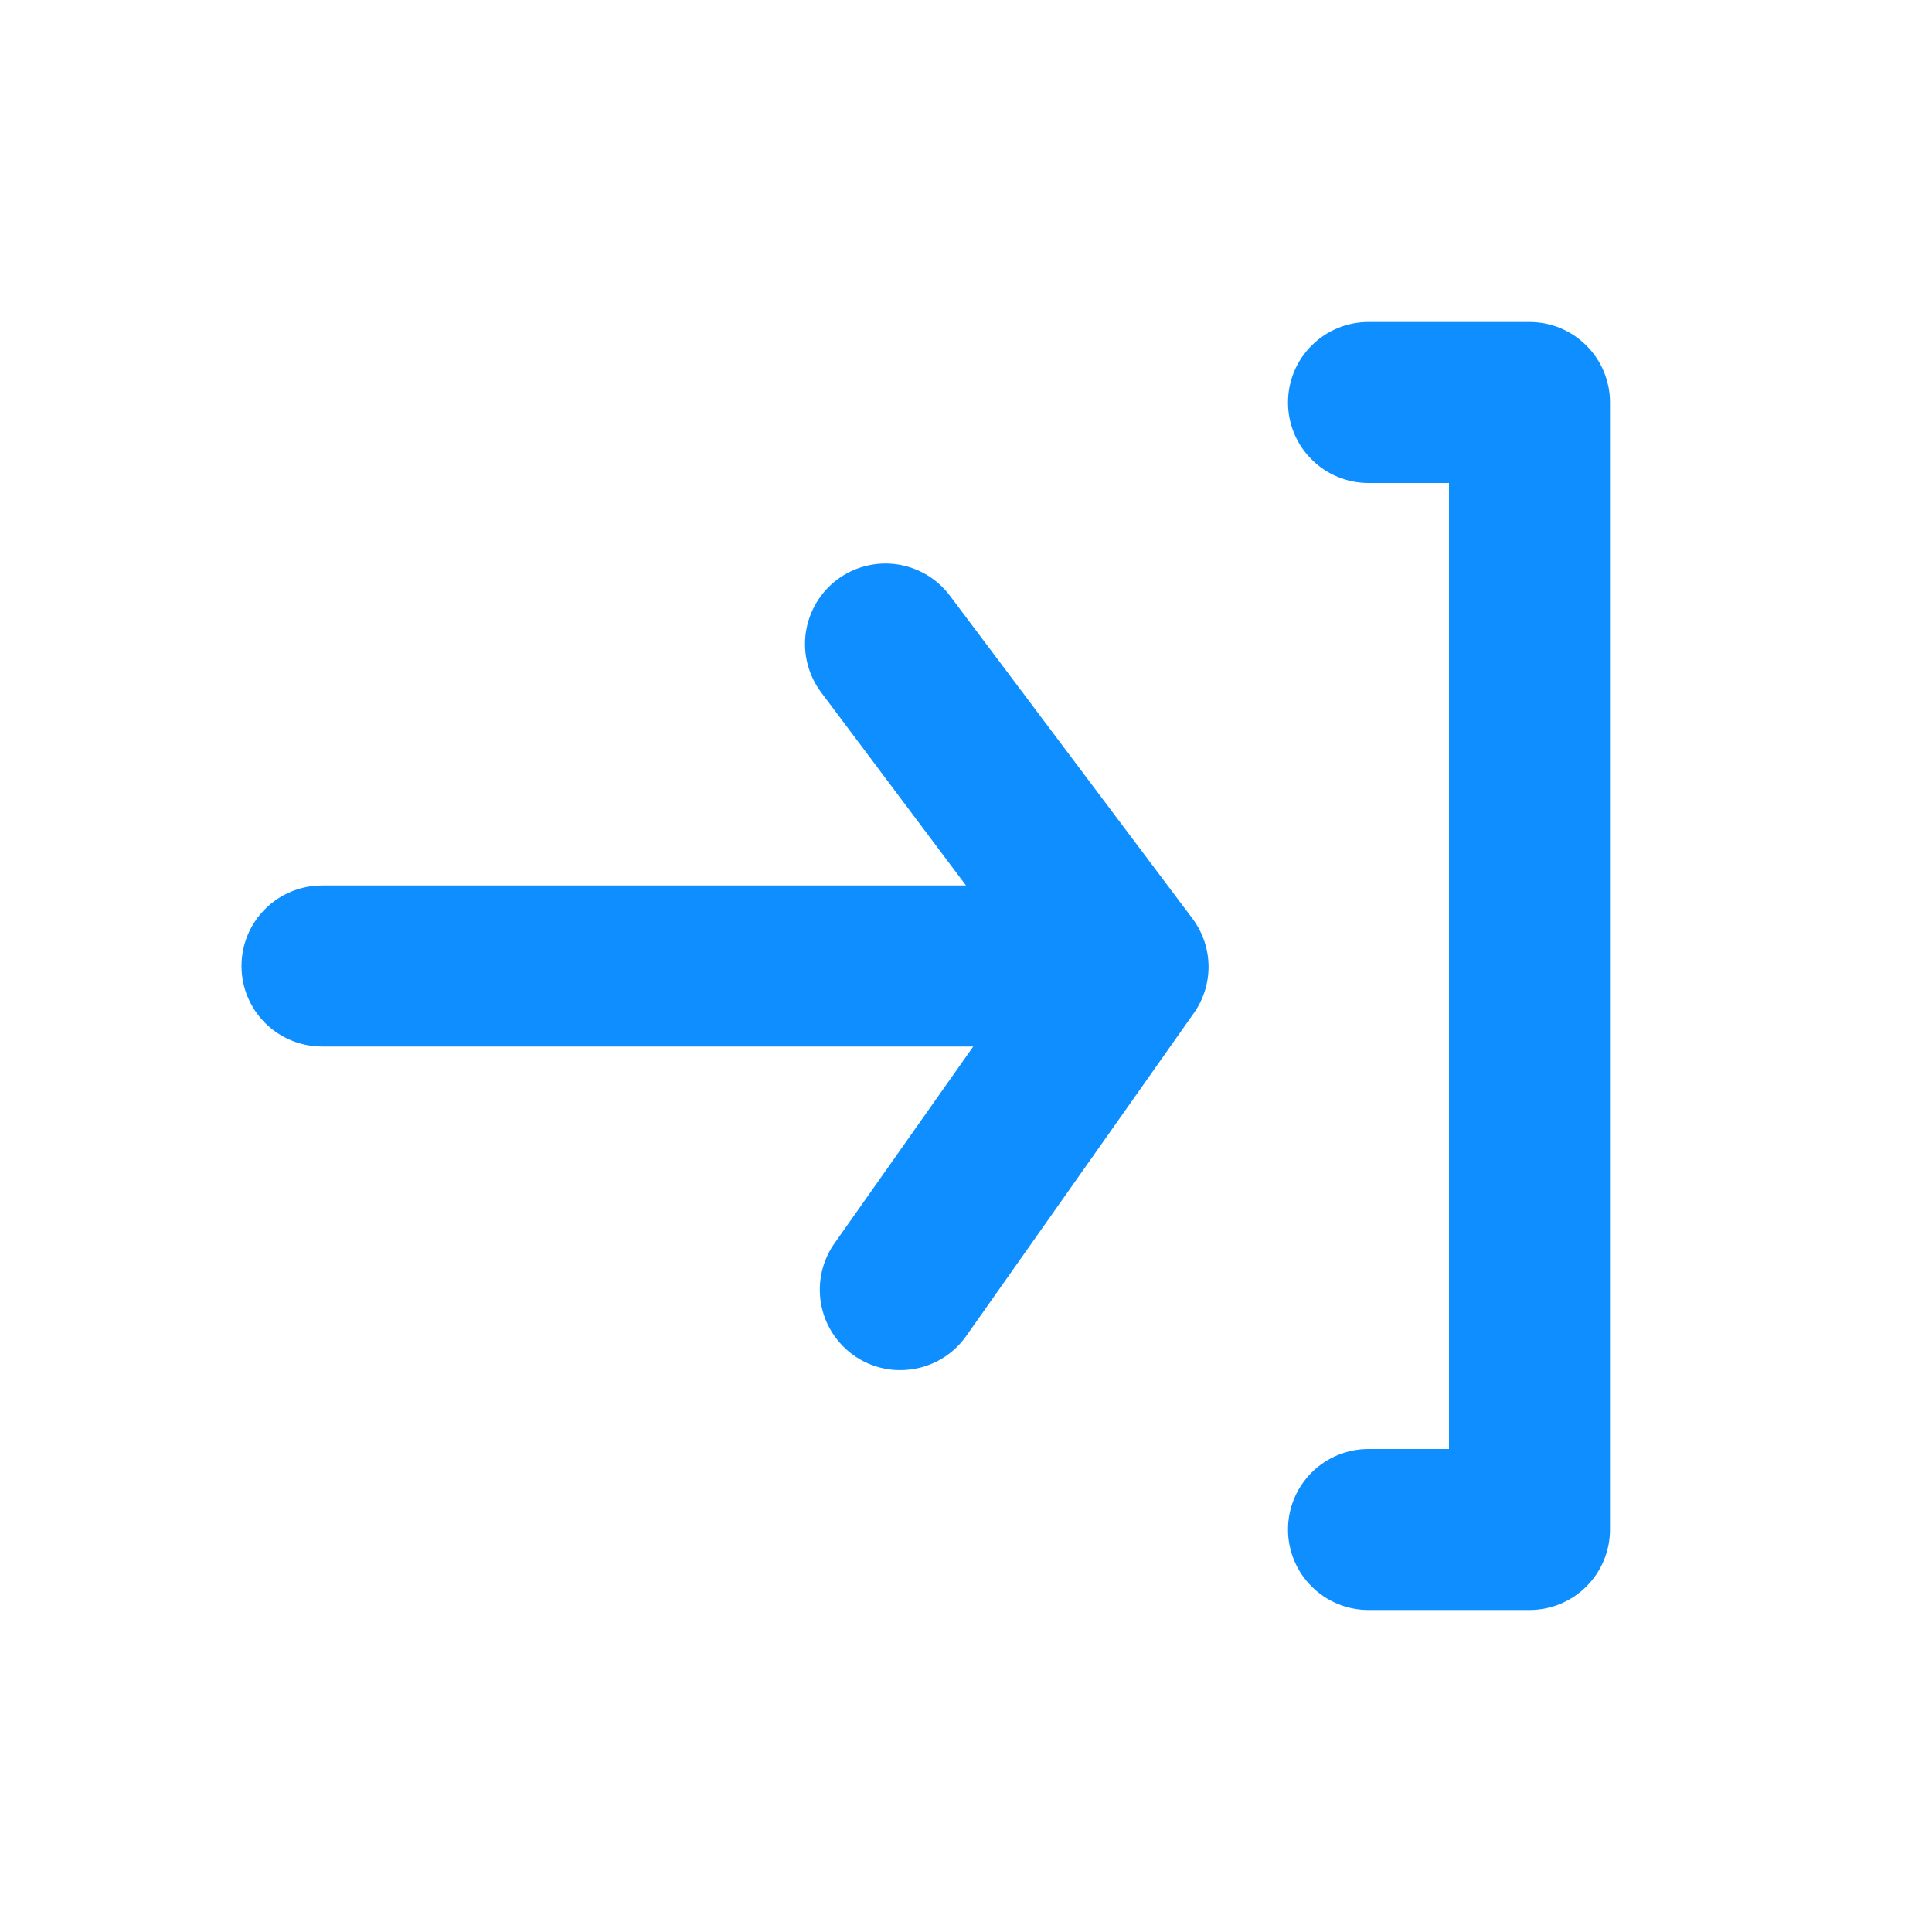 <svg width="24" height="24" viewBox="0 0 24 24" fill="none" xmlns="http://www.w3.org/2000/svg">
<path d="M19 4H17C16.735 4 16.48 4.105 16.293 4.293C16.105 4.48 16 4.735 16 5C16 5.265 16.105 5.52 16.293 5.707C16.48 5.895 16.735 6 17 6H18V18H17C16.735 18 16.48 18.105 16.293 18.293C16.105 18.48 16 18.735 16 19C16 19.265 16.105 19.52 16.293 19.707C16.48 19.895 16.735 20 17 20H19C19.265 20 19.52 19.895 19.707 19.707C19.895 19.52 20 19.265 20 19V5C20 4.735 19.895 4.48 19.707 4.293C19.52 4.105 19.265 4 19 4Z" fill="#0E8EFF"/>
<path d="M11.8 7.4C11.641 7.188 11.404 7.048 11.141 7.01C10.879 6.973 10.612 7.041 10.4 7.2C10.188 7.359 10.048 7.596 10.01 7.859C9.973 8.121 10.041 8.388 10.2 8.6L12 11H4C3.735 11 3.48 11.105 3.293 11.293C3.105 11.48 3 11.735 3 12C3 12.265 3.105 12.52 3.293 12.707C3.48 12.895 3.735 13 4 13H12.09L10.37 15.44C10.293 15.547 10.239 15.669 10.209 15.798C10.18 15.927 10.176 16.06 10.198 16.19C10.221 16.32 10.268 16.445 10.339 16.556C10.41 16.668 10.502 16.764 10.61 16.84C10.78 16.959 10.983 17.022 11.19 17.02C11.349 17.019 11.505 16.981 11.646 16.908C11.787 16.835 11.908 16.729 12 16.6L14.82 12.6C14.945 12.429 15.013 12.222 15.013 12.01C15.013 11.798 14.945 11.591 14.82 11.42L11.8 7.4Z" fill="#0E8EFF"/>
</svg>
